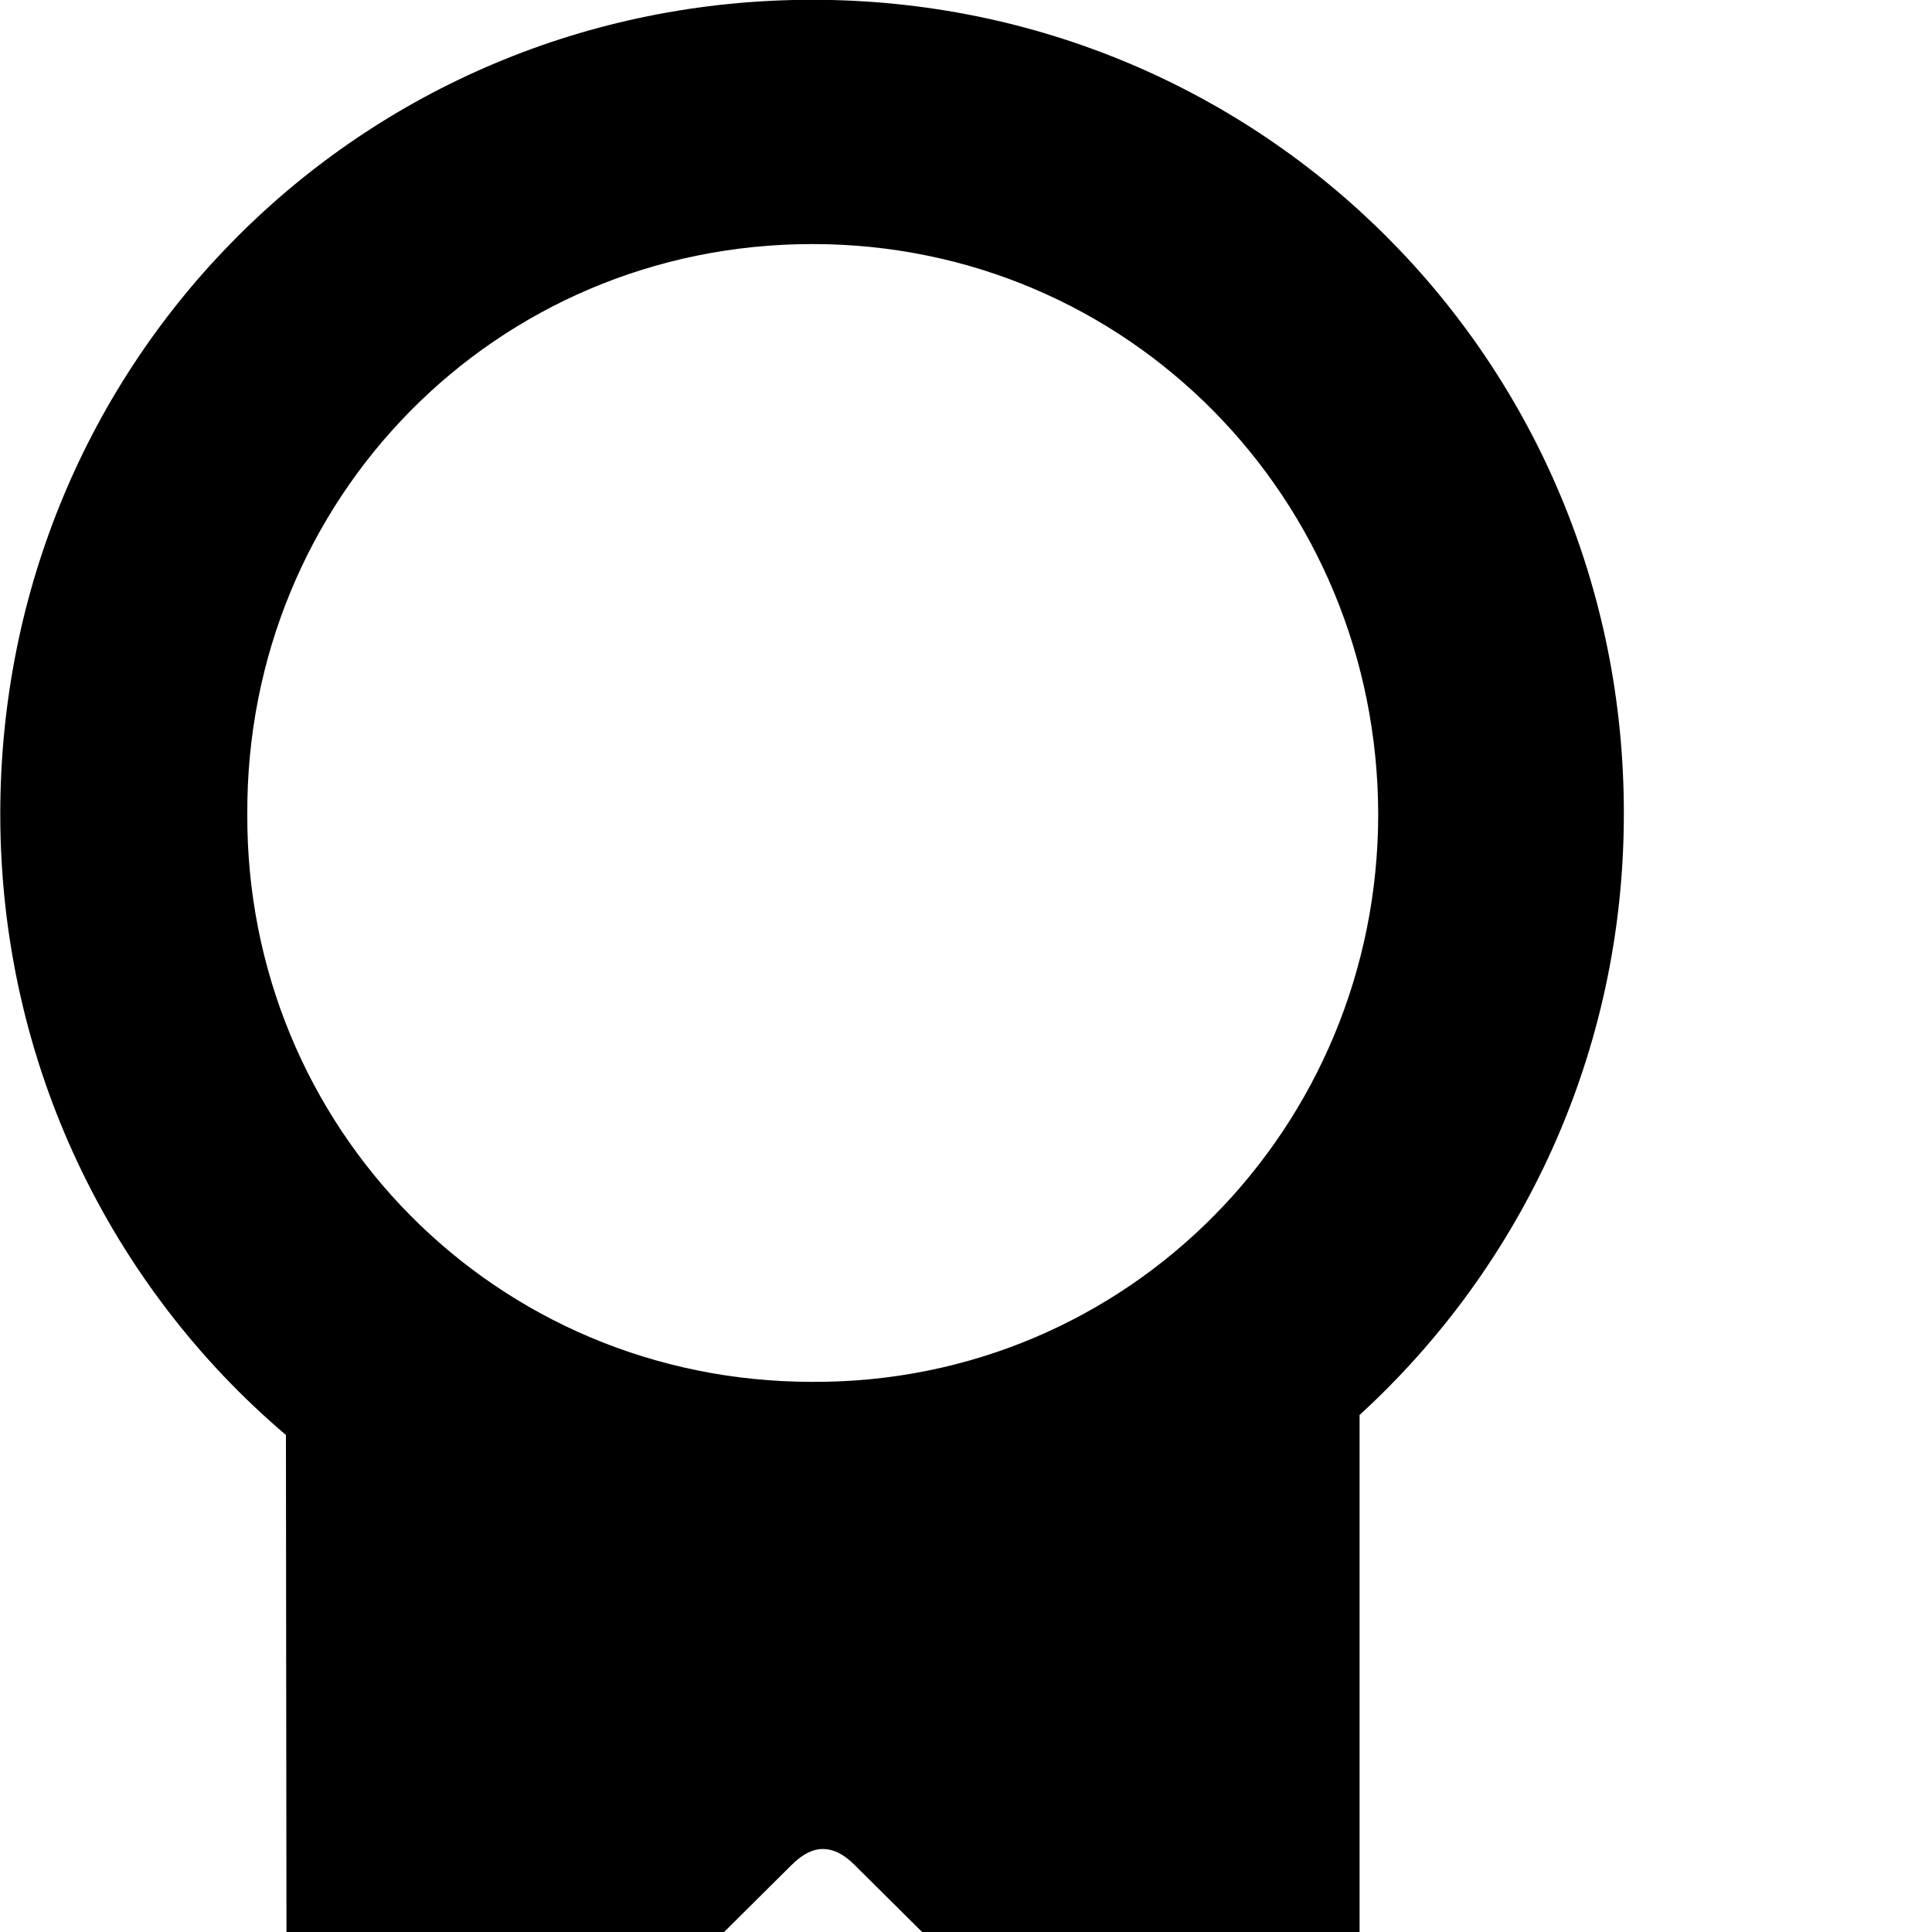 <svg xmlns="http://www.w3.org/2000/svg" viewBox="0 0 28 28" width="28" height="28">
  <path d="M0.004 11.797C0.004 15.417 1.614 18.647 4.144 20.797L4.154 30.147C4.154 31.327 4.894 31.887 5.784 31.887C6.414 31.887 6.864 31.597 7.344 31.127L11.474 27.027C11.634 26.867 11.784 26.797 11.924 26.797C12.074 26.797 12.224 26.867 12.384 27.027L16.514 31.127C16.994 31.597 17.464 31.887 18.074 31.887C18.964 31.887 19.704 31.327 19.704 30.147V20.507C22.054 18.357 23.534 15.257 23.534 11.797C23.544 5.237 18.294 -0.003 11.774 -0.003C5.224 -0.003 0.004 5.237 0.004 11.797ZM3.584 11.797C3.564 7.237 7.174 3.537 11.774 3.537C16.354 3.537 19.964 7.237 19.974 11.797C19.974 16.337 16.354 20.047 11.774 20.027C7.174 20.027 3.564 16.337 3.584 11.797Z" />
</svg>